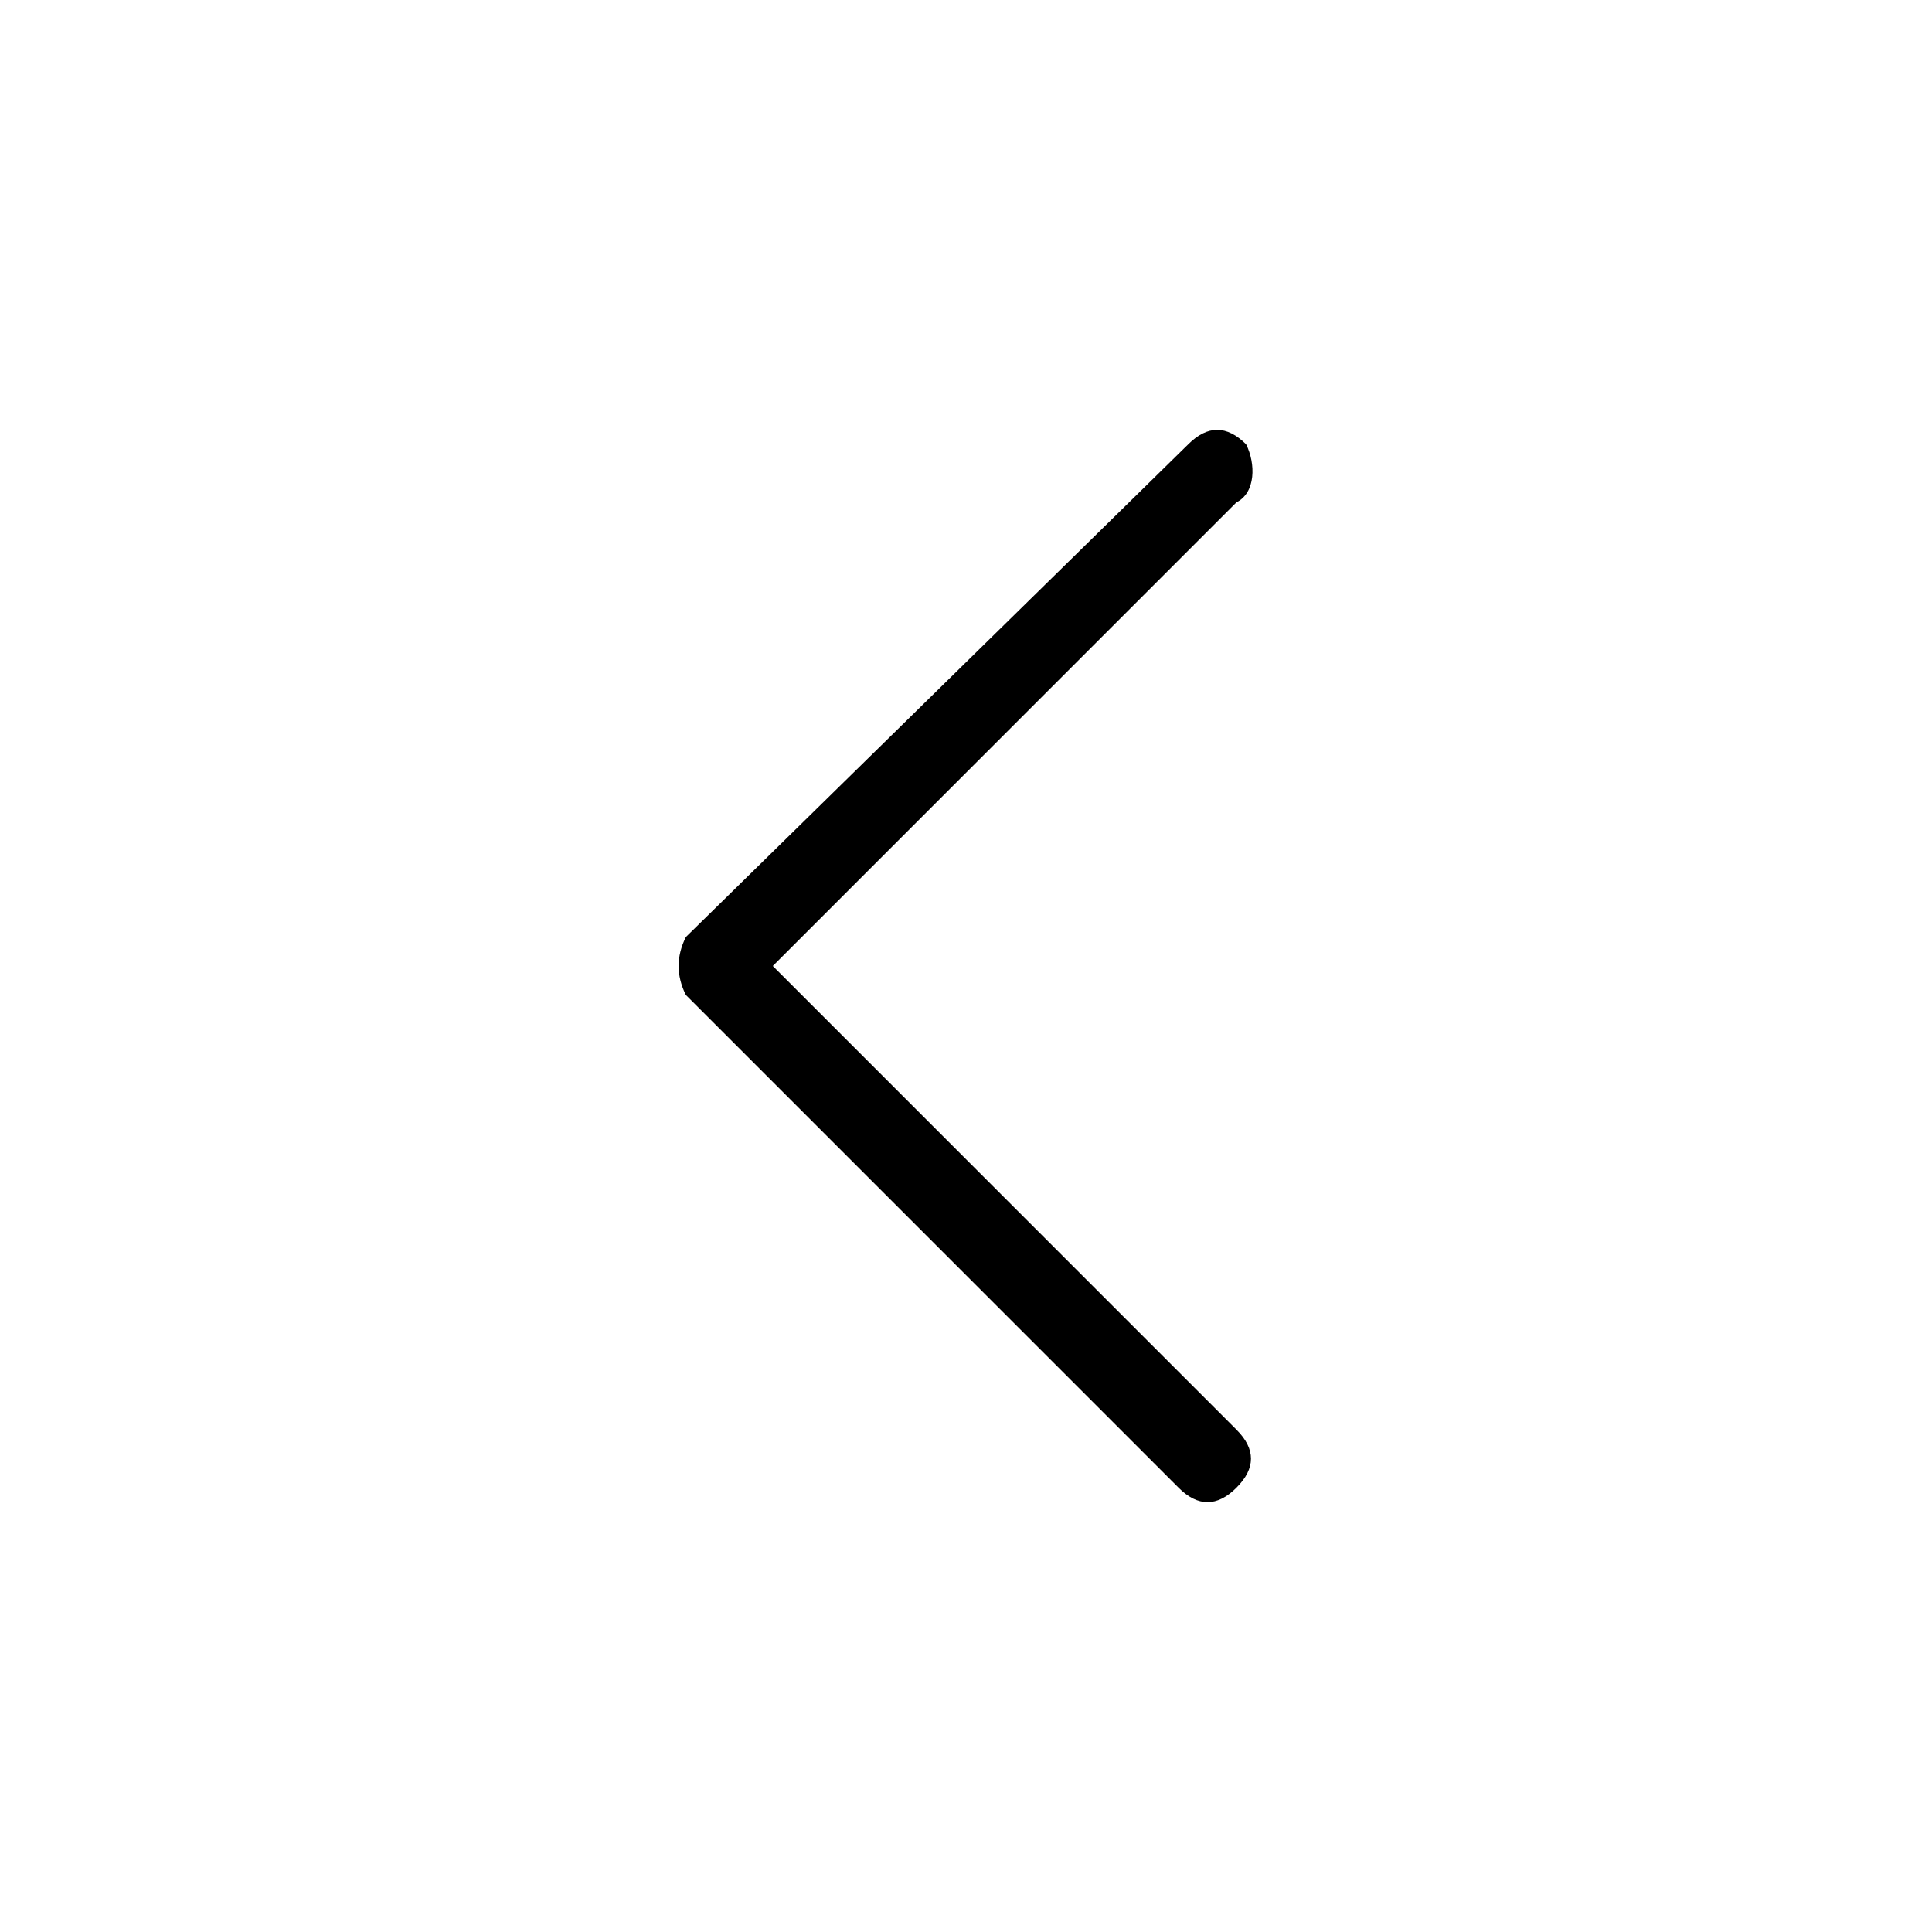 <svg xmlns="http://www.w3.org/2000/svg" viewBox="0 0 20 20" width="20" height="20">
<path d="M12.9,4.6c-0.2-0.2-0.4-0.2-0.6,0L7.1,9.7C7,9.9,7,10.1,7.1,10.3l5.1,5.1c0.2,0.2,0.4,0.2,0.6,0
	c0.2-0.2,0.2-0.4,0-0.6L8,10l4.8-4.8C13,5.1,13,4.8,12.9,4.6z"/>
</svg>
